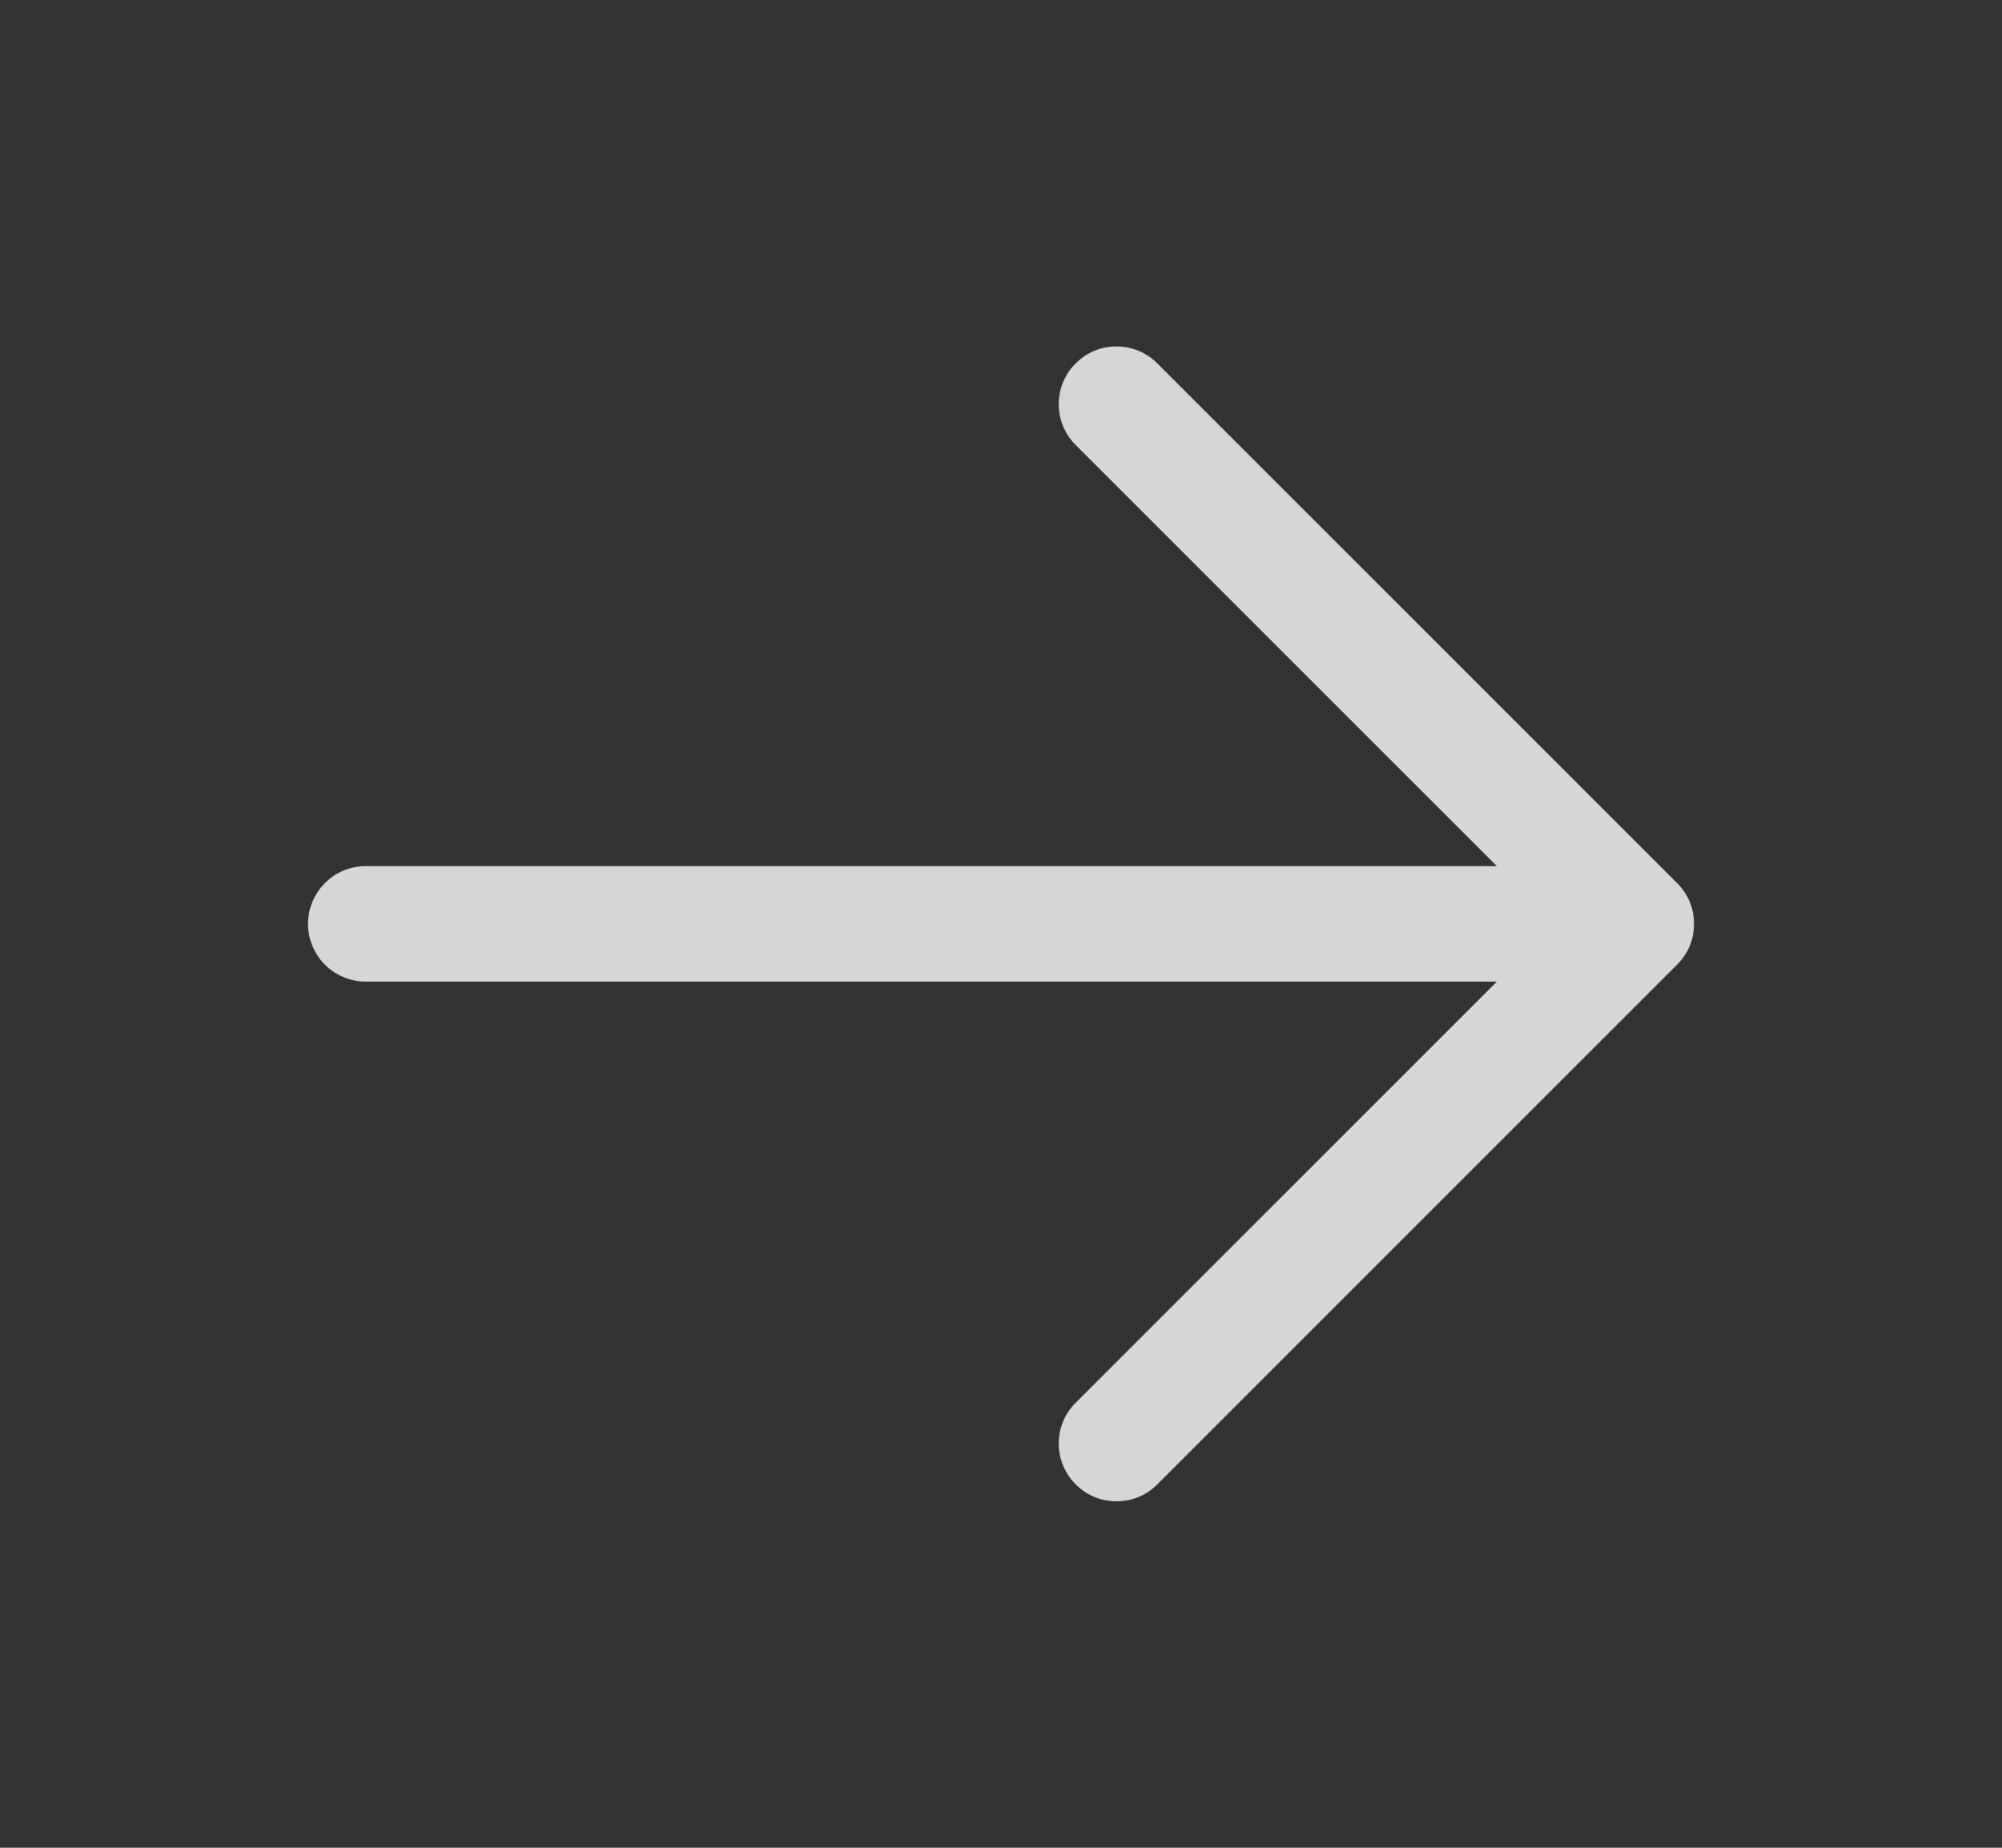 <svg width="13" height="12" viewBox="0 0 13 12" fill="none" xmlns="http://www.w3.org/2000/svg">
<rect x="0" y="0" width="13" height="12" fill="#333333" stroke="none"/>
<path d="M10.89 6.265L7.515 9.64C7.445 9.711 7.35 9.75 7.25 9.75C7.15 9.75 7.055 9.711 6.985 9.64C6.914 9.57 6.875 9.474 6.875 9.375C6.875 9.275 6.914 9.18 6.985 9.11L9.72 6.375H2.375C2.276 6.375 2.18 6.335 2.11 6.265C2.04 6.195 2 6.099 2 6C2 5.901 2.04 5.805 2.11 5.735C2.18 5.664 2.276 5.625 2.375 5.625H9.72L6.985 2.89C6.914 2.82 6.875 2.724 6.875 2.625C6.875 2.525 6.914 2.43 6.985 2.36C7.055 2.289 7.15 2.25 7.25 2.25C7.35 2.25 7.445 2.289 7.515 2.36L10.89 5.735C10.925 5.769 10.953 5.811 10.972 5.856C10.991 5.902 11 5.951 11 6C11 6.049 10.991 6.098 10.972 6.144C10.953 6.189 10.925 6.23 10.89 6.265Z" fill="white" fill-opacity="0.8"/>
</svg>
